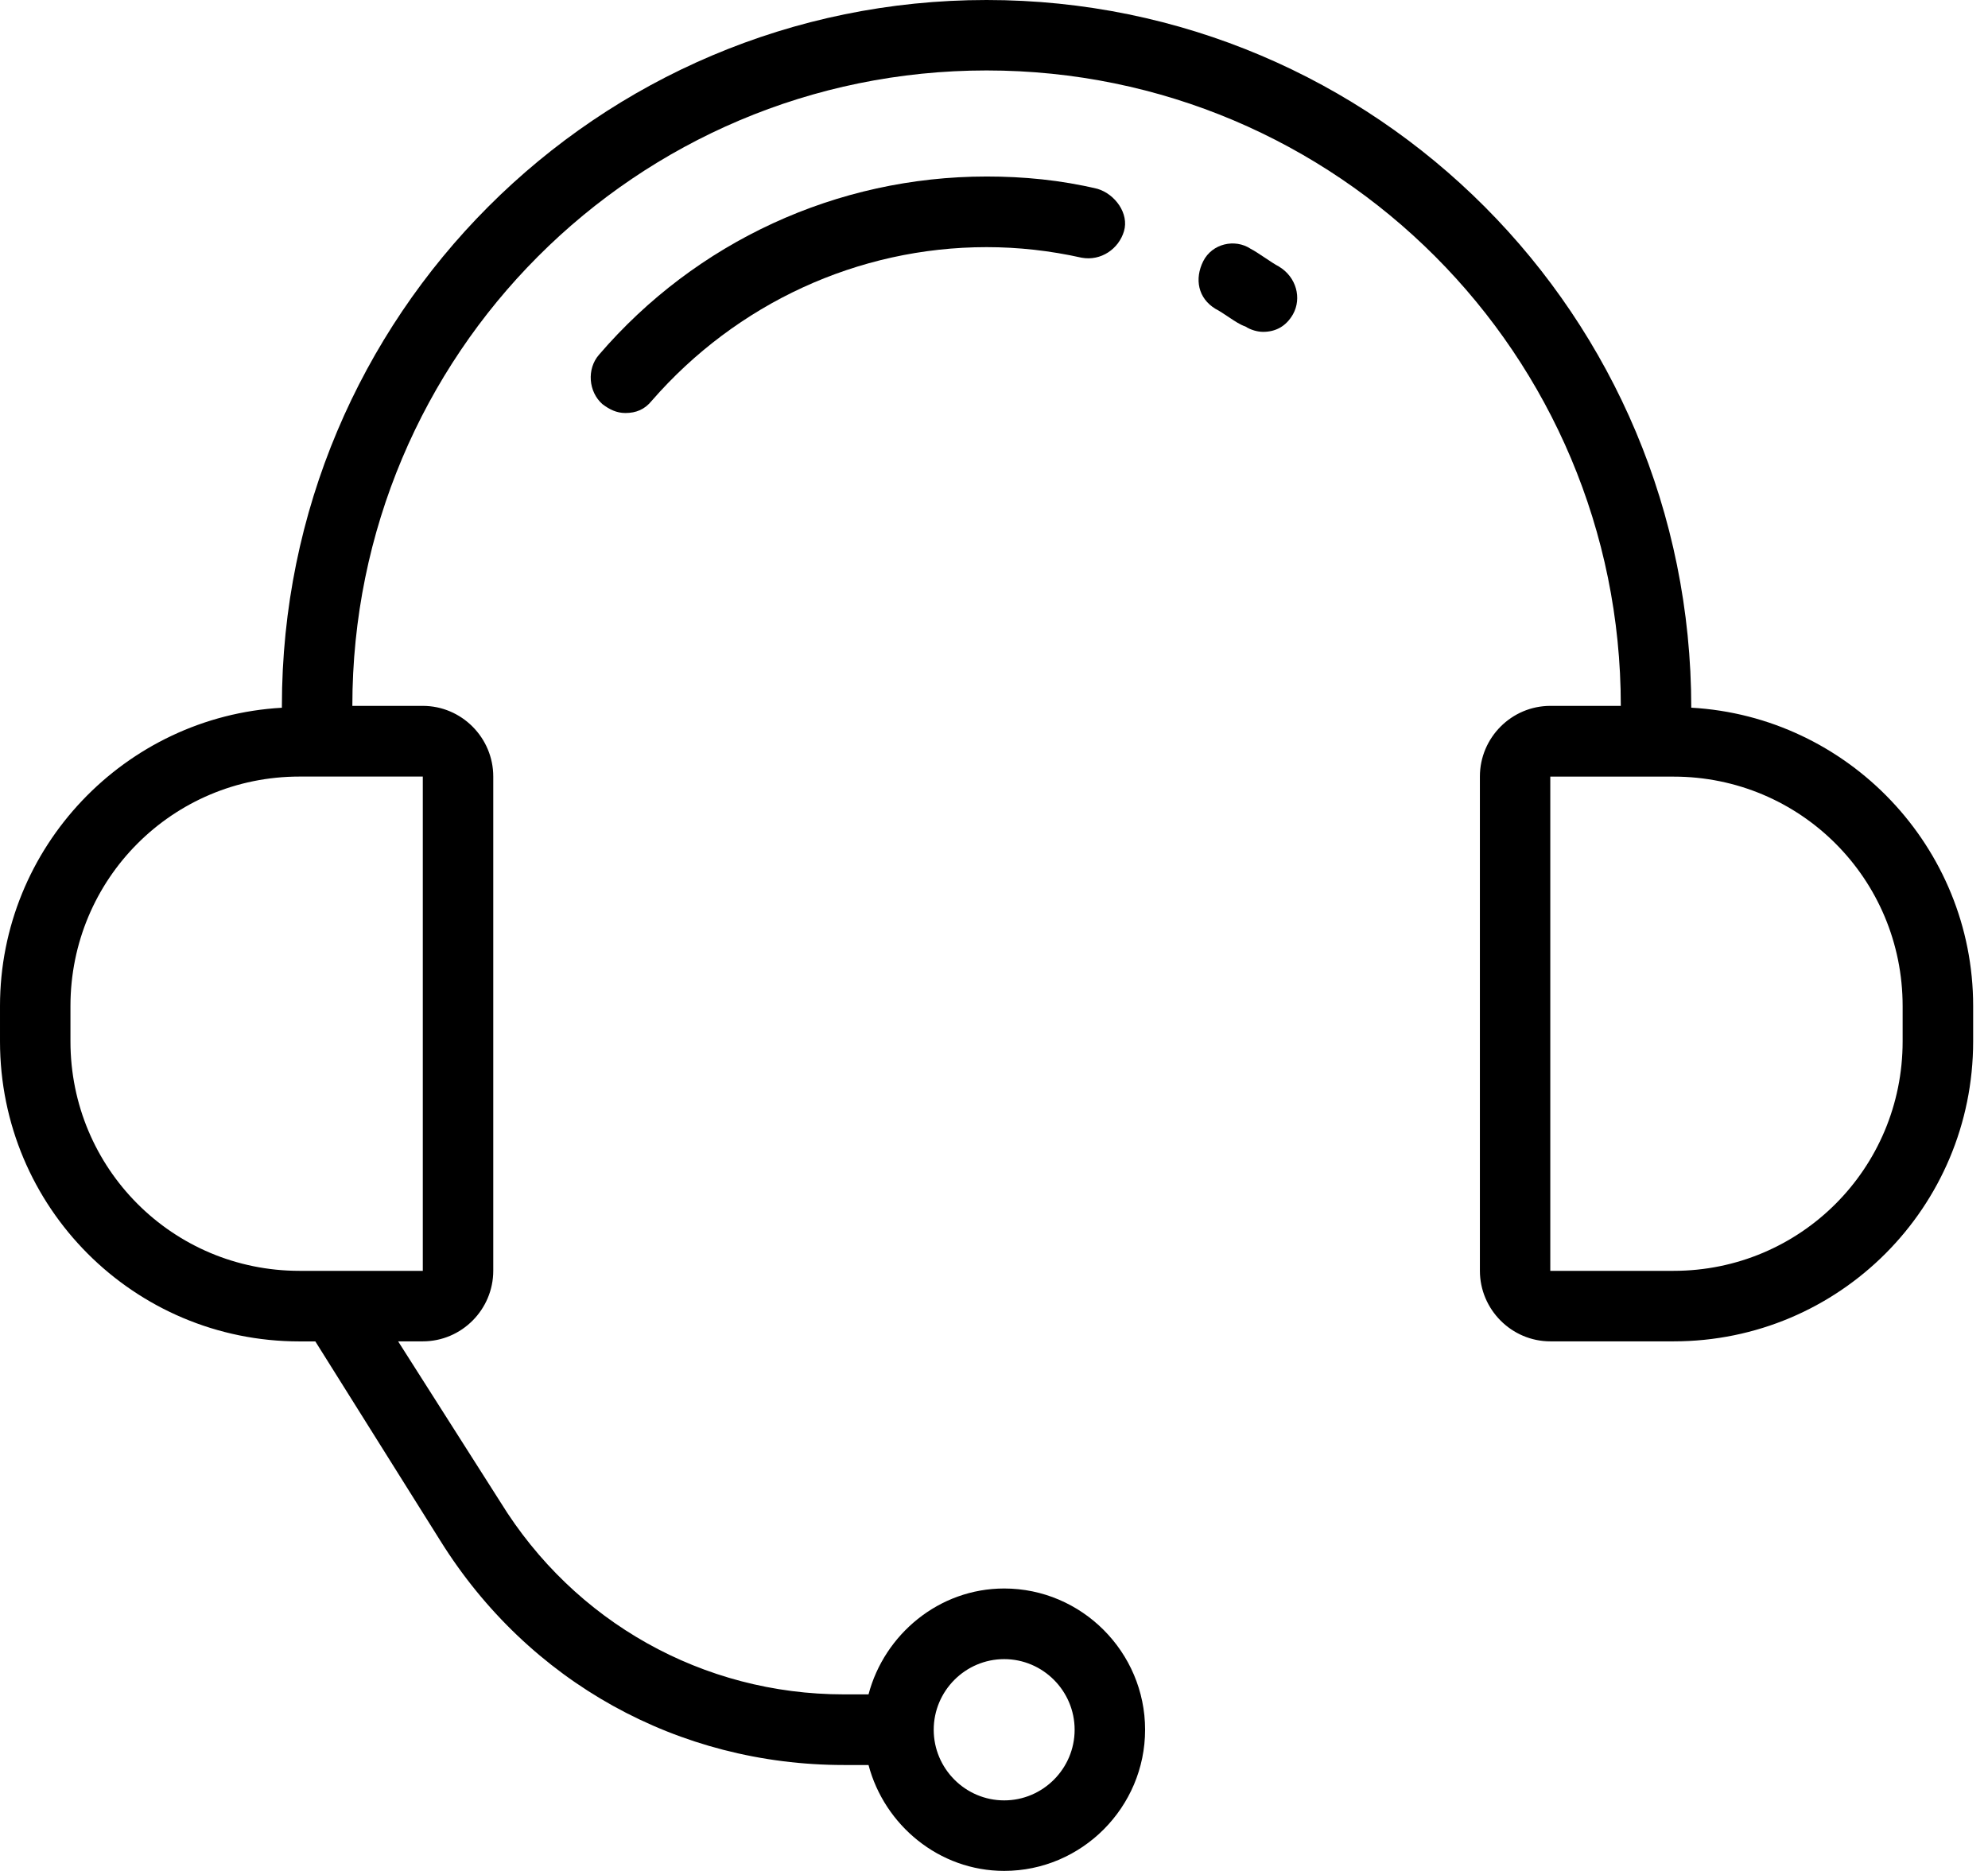 <svg version="1.1" viewBox="0 0 34 32"
    xmlns="http://www.w3.org/2000/svg"
    xmlns:xlink="http://www.w3.org/1999/xlink">
    <title>support</title>
    <path d="M28.925 12.106c0-6.702-5.393-12.106-12.052-12.106s-12.052 5.404-12.052 12.075c0 0 0 0 0 0.030-2.682 0.151-4.821 2.385-4.821 5.102v0.604c0 2.838 2.29 5.132 5.122 5.132h0.271l2.139 3.411c1.507 2.415 4.068 3.834 6.9 3.834h0.422c0.271 1.026 1.205 1.811 2.32 1.811 1.326 0 2.41-1.087 2.41-2.415s-1.085-2.415-2.41-2.415c-1.115 0-2.049 0.785-2.32 1.811h-0.422c-2.41 0-4.61-1.238-5.875-3.291l-1.748-2.747h0.422c0.663 0 1.205-0.543 1.205-1.208v-8.453c0-0.664-0.542-1.208-1.205-1.208h-1.205c0-6.008 4.851-10.868 10.847-10.868s10.847 4.86 10.847 10.868h-1.205c-0.663 0-1.205 0.543-1.205 1.208v8.453c0 0.664 0.542 1.208 1.205 1.208h2.109c2.832 0 5.122-2.294 5.122-5.132v-0.604c0-2.717-2.139-4.951-4.821-5.102zM17.174 28.377c0.663 0 1.205 0.543 1.205 1.208s-0.542 1.208-1.205 1.208c-0.663 0-1.205-0.543-1.205-1.208s0.542-1.208 1.205-1.208zM7.231 13.283v8.453h-2.109c-2.169 0-3.917-1.751-3.917-3.925v-0.604c0-2.174 1.748-3.925 3.917-3.925h2.109zM32.54 17.811c0 2.174-1.748 3.925-3.917 3.925h-2.109v-8.453h2.109c2.169 0 3.917 1.751 3.917 3.925v0.604z"></path>
    <path d="M21.874 4.559c-0.060-0.030-0.151-0.091-0.241-0.151s-0.181-0.121-0.241-0.151c-0.271-0.181-0.663-0.091-0.814 0.211s-0.090 0.634 0.211 0.815c0.060 0.030 0.151 0.091 0.241 0.151s0.181 0.121 0.271 0.151c0.090 0.060 0.211 0.091 0.301 0.091 0.211 0 0.392-0.091 0.512-0.302 0.151-0.272 0.060-0.634-0.241-0.815z"></path>
    <path d="M16.873 3.019c-2.561 0-4.971 1.117-6.629 3.049-0.211 0.242-0.181 0.634 0.060 0.845 0.121 0.091 0.241 0.151 0.392 0.151 0.181 0 0.331-0.060 0.452-0.211 1.446-1.66 3.525-2.626 5.725-2.626 0.542 0 1.085 0.060 1.627 0.181 0.331 0.060 0.633-0.151 0.723-0.453s-0.151-0.634-0.452-0.725c-0.633-0.151-1.265-0.211-1.898-0.211z"></path>
</svg>